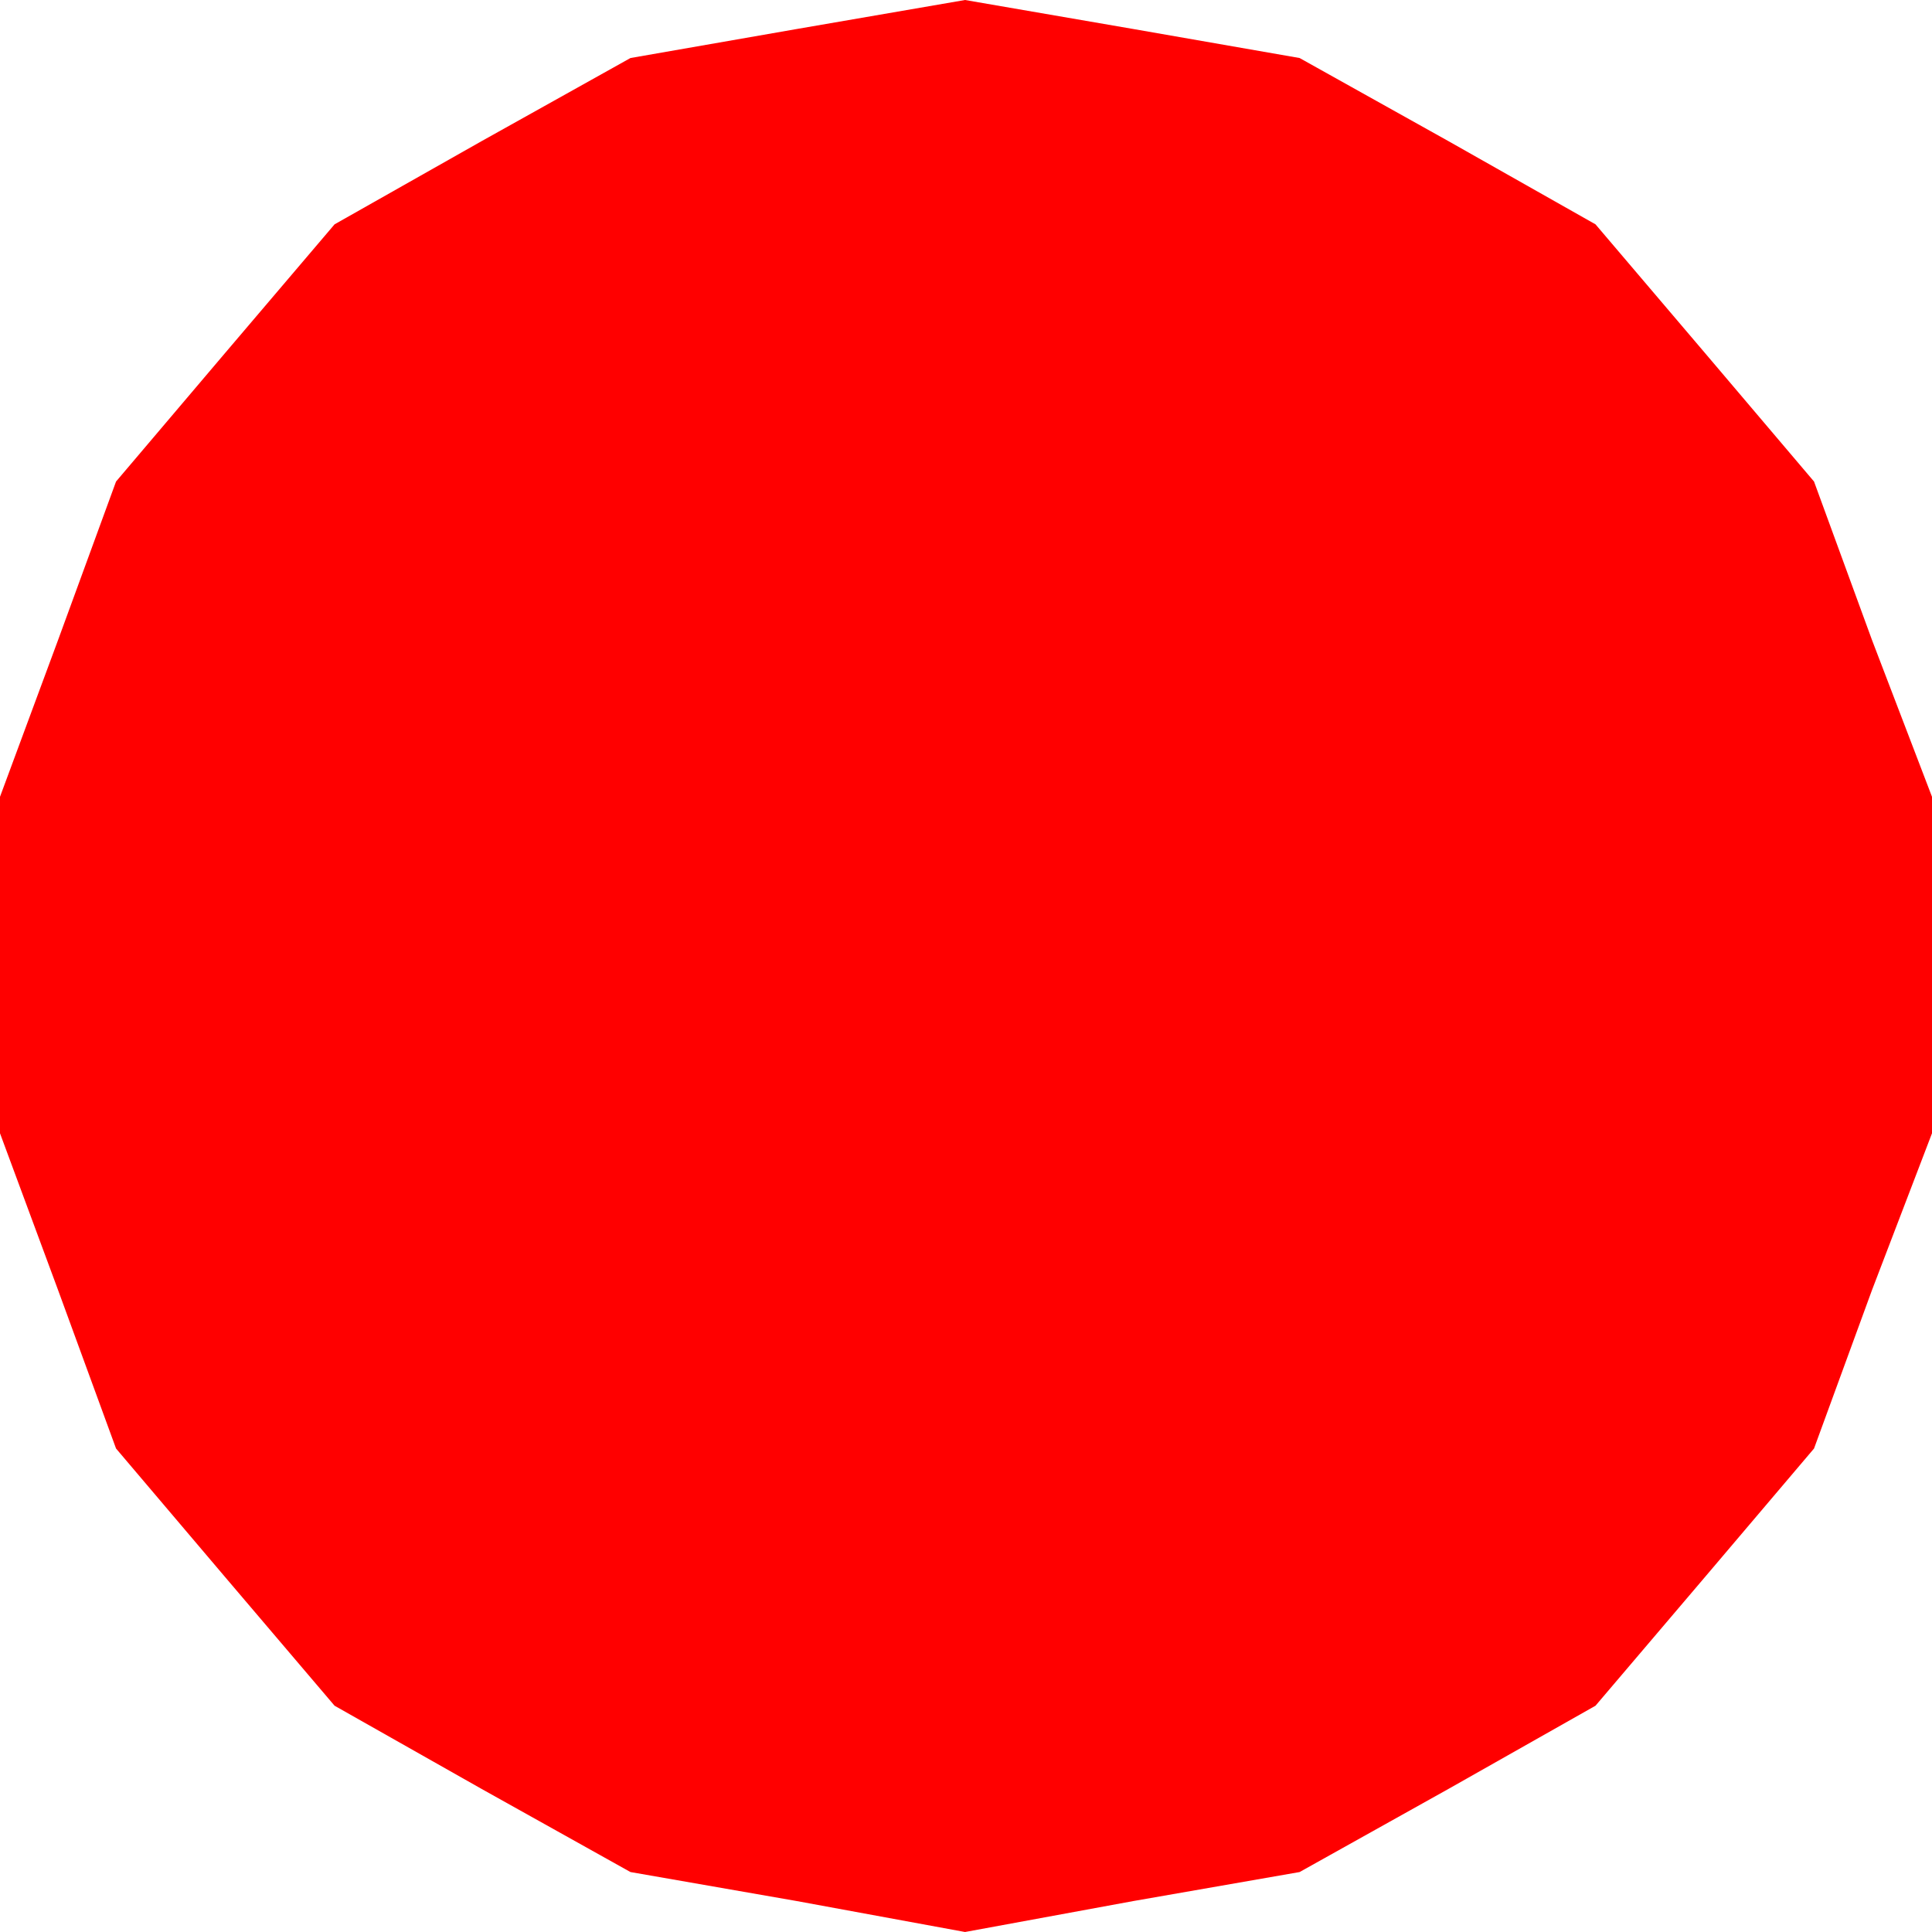 <svg width="150" height="150" viewBox="0 0 150 150" fill="none" xmlns="http://www.w3.org/2000/svg">
<g clip-path="url(#clip0_2109_179967)">
<path d="M74.925 0L87.988 2.252L100.901 4.505L112.462 10.961L123.874 17.417L132.432 27.477L140.841 37.387L145.345 49.7L150 61.862V87.988L145.345 100.15L140.841 112.462L132.432 122.372L123.874 132.432L112.462 138.889L100.901 145.345L87.988 147.598L74.925 150L61.862 147.598L48.949 145.345L37.387 138.889L25.976 132.432L17.417 122.372L9.009 112.462L4.505 100.15L0 87.988V61.862L4.505 49.7L9.009 37.387L17.417 27.477L25.976 17.417L37.387 10.961L48.949 4.505L61.862 2.252L74.925 0Z" fill="#FF0000"/>
</g>
<defs>
<clipPath id="clip0_2109_179967">
<rect width="150" height="150" fill="white"/>
</clipPath>
</defs>
</svg>
